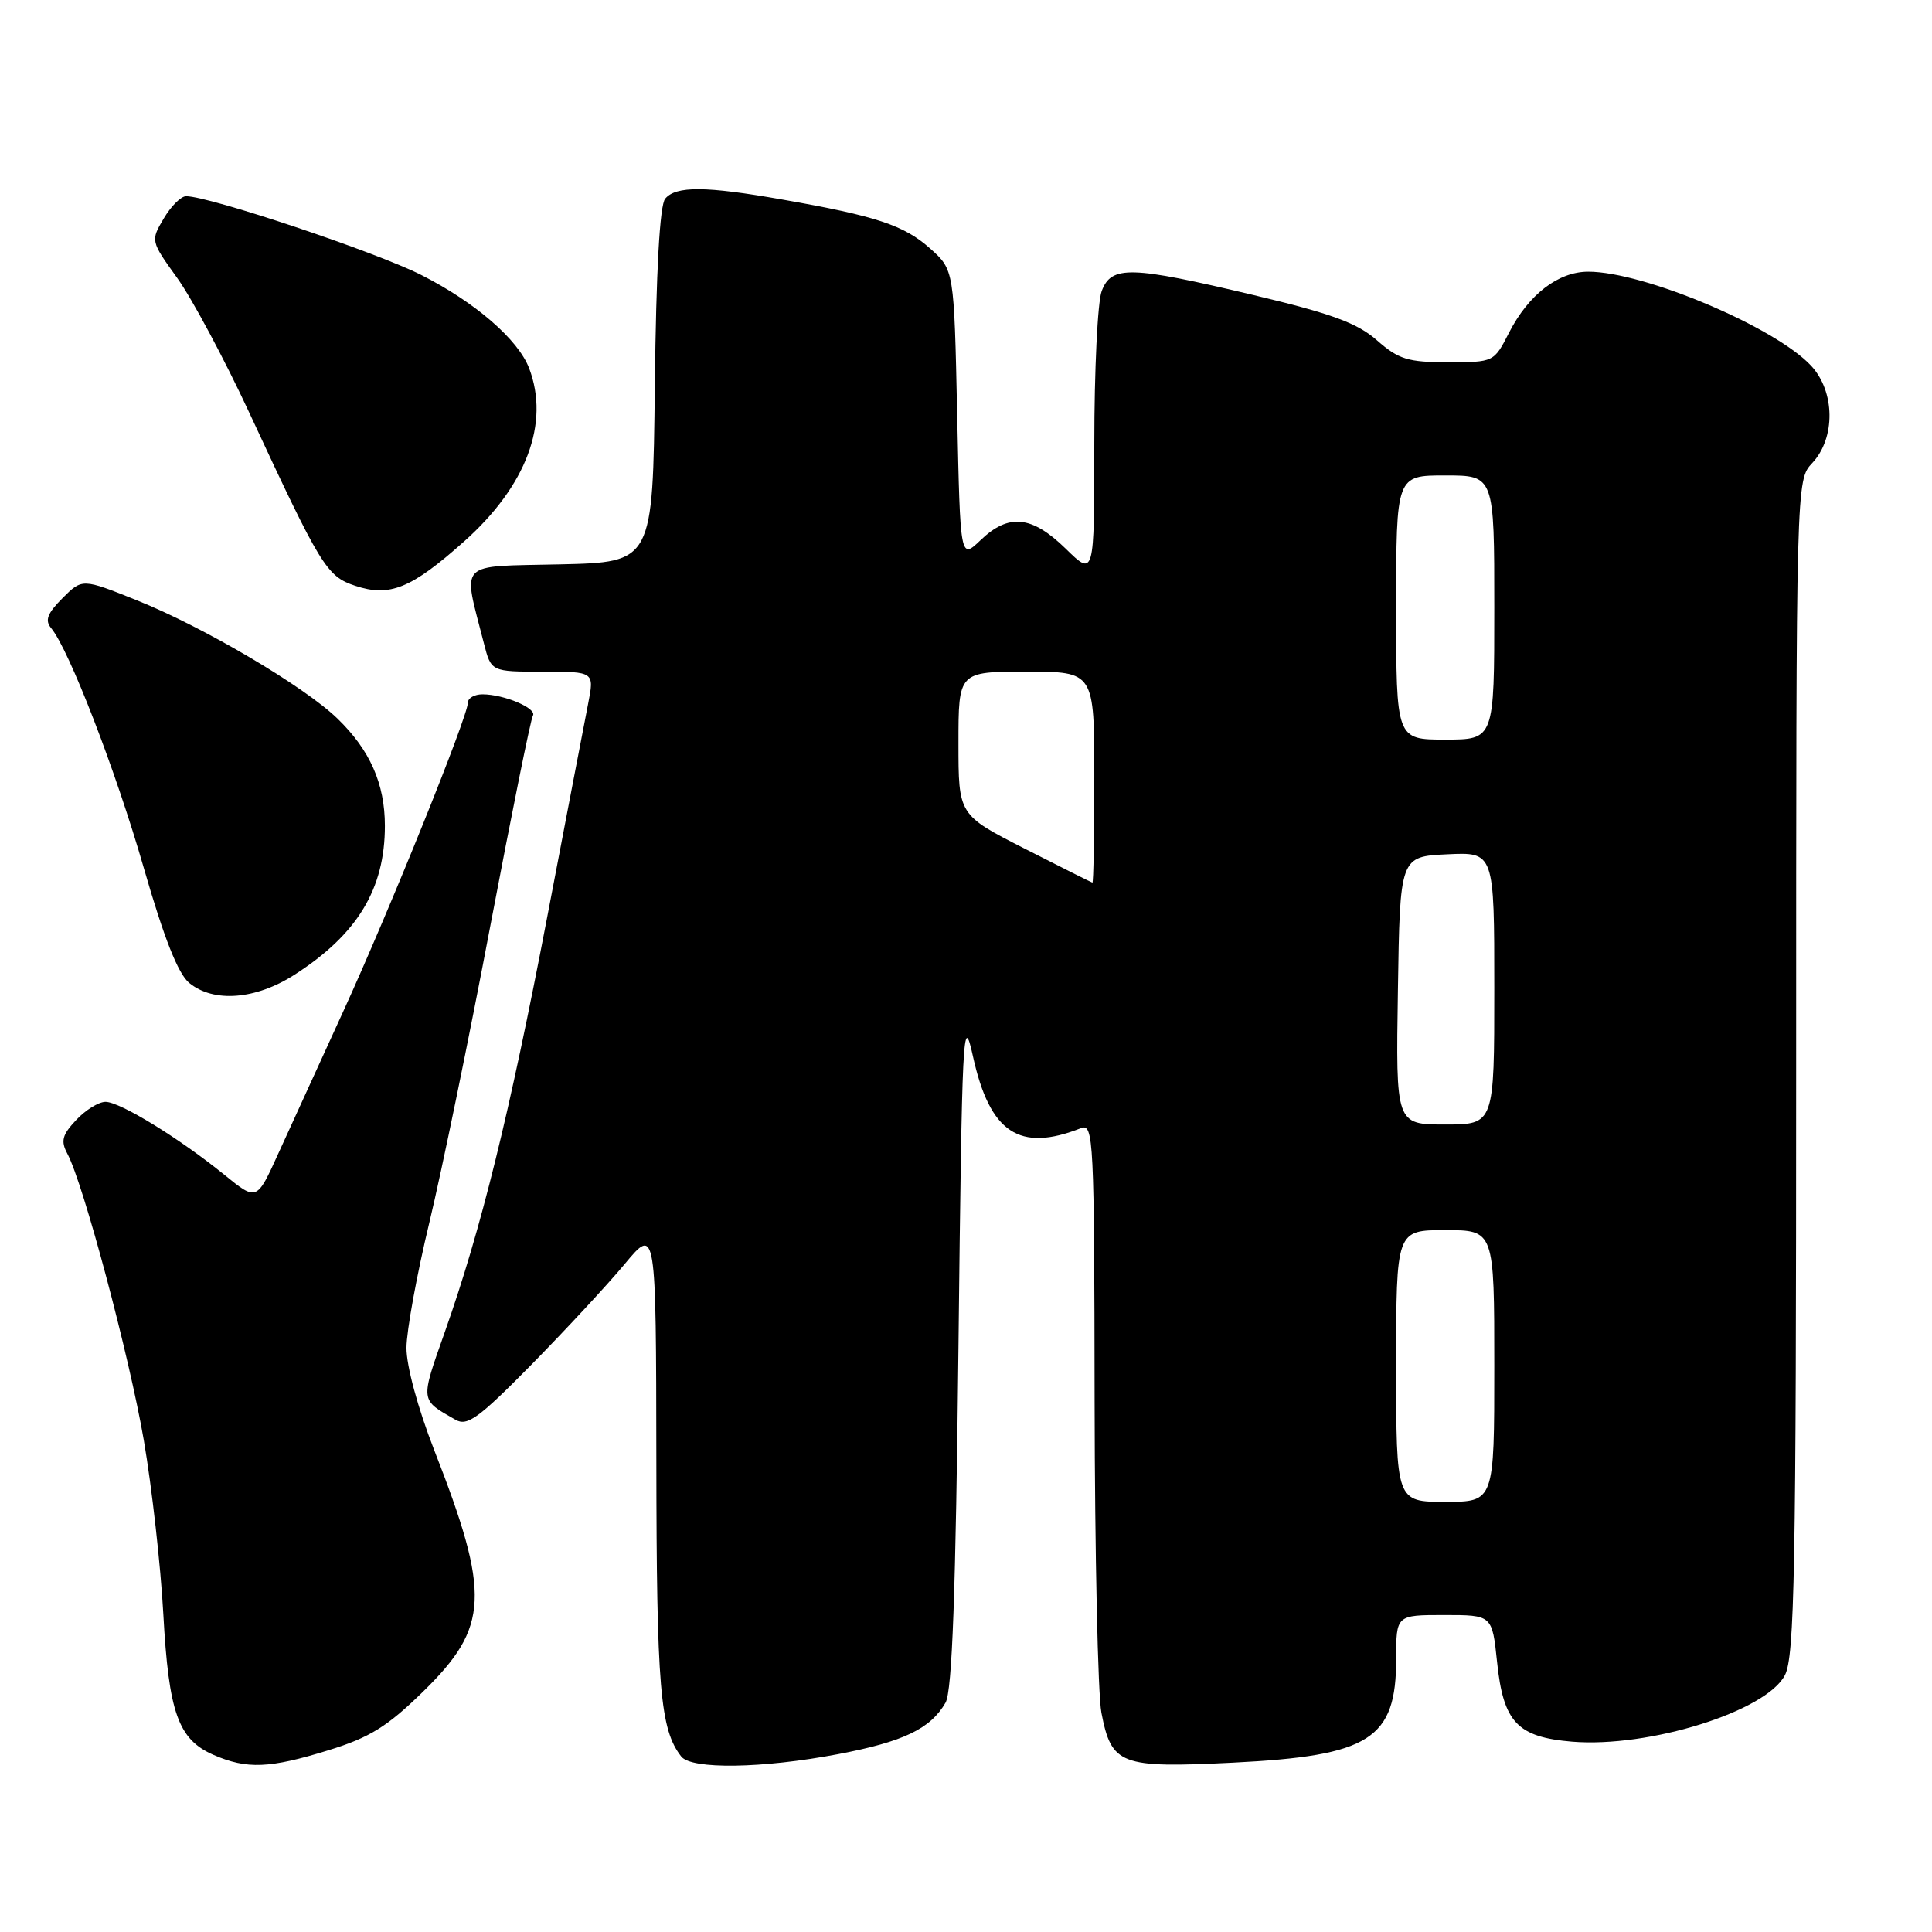 <?xml version="1.0" encoding="UTF-8" standalone="no"?>
<!DOCTYPE svg PUBLIC "-//W3C//DTD SVG 1.1//EN" "http://www.w3.org/Graphics/SVG/1.1/DTD/svg11.dtd" >
<svg xmlns="http://www.w3.org/2000/svg" xmlns:xlink="http://www.w3.org/1999/xlink" version="1.1" viewBox="0 0 256 256">
 <g >
 <path fill="currentColor"
d=" M 43.51 231.92 C 48.99 230.23 51.30 228.80 56.04 224.17 C 64.83 215.58 65.03 211.32 57.51 192.08 C 55.37 186.59 53.84 180.96 53.86 178.58 C 53.87 176.34 55.23 168.88 56.89 162.00 C 58.54 155.12 62.19 137.39 64.99 122.58 C 67.80 107.78 70.32 95.29 70.61 94.83 C 71.20 93.87 66.79 92.00 63.93 92.00 C 62.87 92.00 62.00 92.50 62.00 93.10 C 62.00 94.90 51.66 120.51 45.49 134.00 C 42.34 140.88 38.47 149.35 36.89 152.82 C 34.02 159.15 34.02 159.15 29.76 155.69 C 23.79 150.84 15.91 146.00 13.98 146.00 C 13.08 146.00 11.33 147.08 10.09 148.41 C 8.24 150.37 8.03 151.19 8.92 152.86 C 11.05 156.83 17.13 179.65 19.06 190.86 C 20.13 197.11 21.29 207.46 21.64 213.86 C 22.36 226.98 23.61 230.49 28.31 232.54 C 32.72 234.45 35.72 234.33 43.51 231.92 Z  M 111.02 232.44 C 119.72 230.79 123.30 229.07 125.29 225.61 C 126.17 224.08 126.64 211.06 127.00 178.50 C 127.47 136.54 127.60 133.94 128.92 139.97 C 131.16 150.12 135.07 152.71 143.25 149.48 C 144.90 148.83 145.00 150.95 145.04 185.64 C 145.07 205.91 145.47 224.50 145.94 226.94 C 147.28 233.86 148.43 234.30 163.38 233.56 C 181.57 232.65 185.00 230.46 185.00 219.78 C 185.00 214.00 185.00 214.00 191.36 214.00 C 197.72 214.00 197.72 214.00 198.37 220.23 C 199.20 228.22 201.05 230.17 208.30 230.78 C 218.49 231.62 234.03 226.77 236.51 221.97 C 237.79 219.50 238.00 208.18 238.00 141.36 C 238.00 63.63 238.00 63.63 240.13 61.36 C 243.24 58.05 243.17 51.88 239.98 48.46 C 235.20 43.33 217.83 36.00 210.45 36.00 C 206.47 36.00 202.54 39.03 199.95 44.09 C 197.96 47.99 197.94 48.00 191.86 48.00 C 186.56 48.00 185.33 47.62 182.46 45.10 C 179.85 42.80 176.46 41.56 166.11 39.10 C 149.78 35.22 147.27 35.15 145.98 38.57 C 145.44 39.98 145.00 49.07 145.00 58.77 C 145.00 76.41 145.00 76.41 141.21 72.70 C 136.71 68.31 133.65 68.00 129.93 71.57 C 127.24 74.14 127.24 74.14 126.83 54.95 C 126.42 35.76 126.42 35.76 123.25 32.93 C 119.80 29.85 116.14 28.63 103.66 26.44 C 93.51 24.65 89.56 24.62 88.14 26.33 C 87.42 27.19 86.94 35.85 86.77 51.08 C 86.50 74.50 86.50 74.50 74.18 74.78 C 60.41 75.10 61.30 74.17 64.12 85.25 C 65.08 89.00 65.08 89.00 71.92 89.00 C 78.76 89.00 78.76 89.00 77.93 93.25 C 77.47 95.59 75.03 108.30 72.51 121.50 C 67.49 147.71 63.75 162.89 58.95 176.47 C 55.67 185.76 55.64 185.43 60.35 188.12 C 61.92 189.02 63.40 187.95 70.40 180.84 C 74.91 176.25 80.48 170.25 82.77 167.50 C 86.93 162.50 86.93 162.50 86.97 193.60 C 87.00 223.70 87.46 229.16 90.27 232.75 C 91.62 234.48 101.01 234.34 111.02 232.44 Z  M 39.05 129.14 C 47.36 123.80 51.00 117.80 51.00 109.43 C 51.00 103.85 49.02 99.38 44.71 95.21 C 40.31 90.95 27.02 83.11 18.20 79.57 C 10.90 76.64 10.90 76.64 8.28 79.26 C 6.27 81.28 5.92 82.20 6.78 83.23 C 9.16 86.10 15.34 102.10 19.05 115.00 C 21.74 124.34 23.60 129.04 25.08 130.25 C 28.32 132.90 33.90 132.46 39.05 129.14 Z  M 61.49 71.75 C 69.75 64.39 72.88 56.07 70.11 48.79 C 68.66 44.99 62.96 40.05 55.83 36.44 C 49.84 33.40 27.74 26.00 24.66 26.00 C 23.98 26.00 22.65 27.33 21.69 28.96 C 19.95 31.90 19.96 31.94 23.50 36.86 C 25.45 39.59 29.74 47.60 33.02 54.66 C 42.53 75.13 43.28 76.36 47.07 77.62 C 51.64 79.14 54.50 77.98 61.49 71.75 Z  M 185.00 181.00 C 185.00 163.00 185.00 163.00 191.50 163.00 C 198.00 163.00 198.00 163.00 198.00 181.00 C 198.00 199.00 198.00 199.00 191.50 199.00 C 185.00 199.00 185.00 199.00 185.00 181.00 Z  M 185.23 131.25 C 185.50 113.50 185.50 113.50 191.75 113.20 C 198.00 112.90 198.00 112.90 198.00 130.95 C 198.00 149.00 198.00 149.00 191.48 149.00 C 184.95 149.00 184.95 149.00 185.23 131.25 Z  M 135.75 112.44 C 127.00 107.98 127.00 107.98 127.00 98.49 C 127.00 89.00 127.00 89.00 136.00 89.00 C 145.00 89.00 145.00 89.00 145.00 103.00 C 145.00 110.70 144.89 116.98 144.75 116.95 C 144.61 116.92 140.56 114.89 135.75 112.44 Z  M 185.00 80.50 C 185.00 63.00 185.00 63.00 191.50 63.00 C 198.00 63.00 198.00 63.00 198.00 80.50 C 198.00 98.00 198.00 98.00 191.50 98.00 C 185.00 98.00 185.00 98.00 185.00 80.50 Z "/>
</g>
</svg>